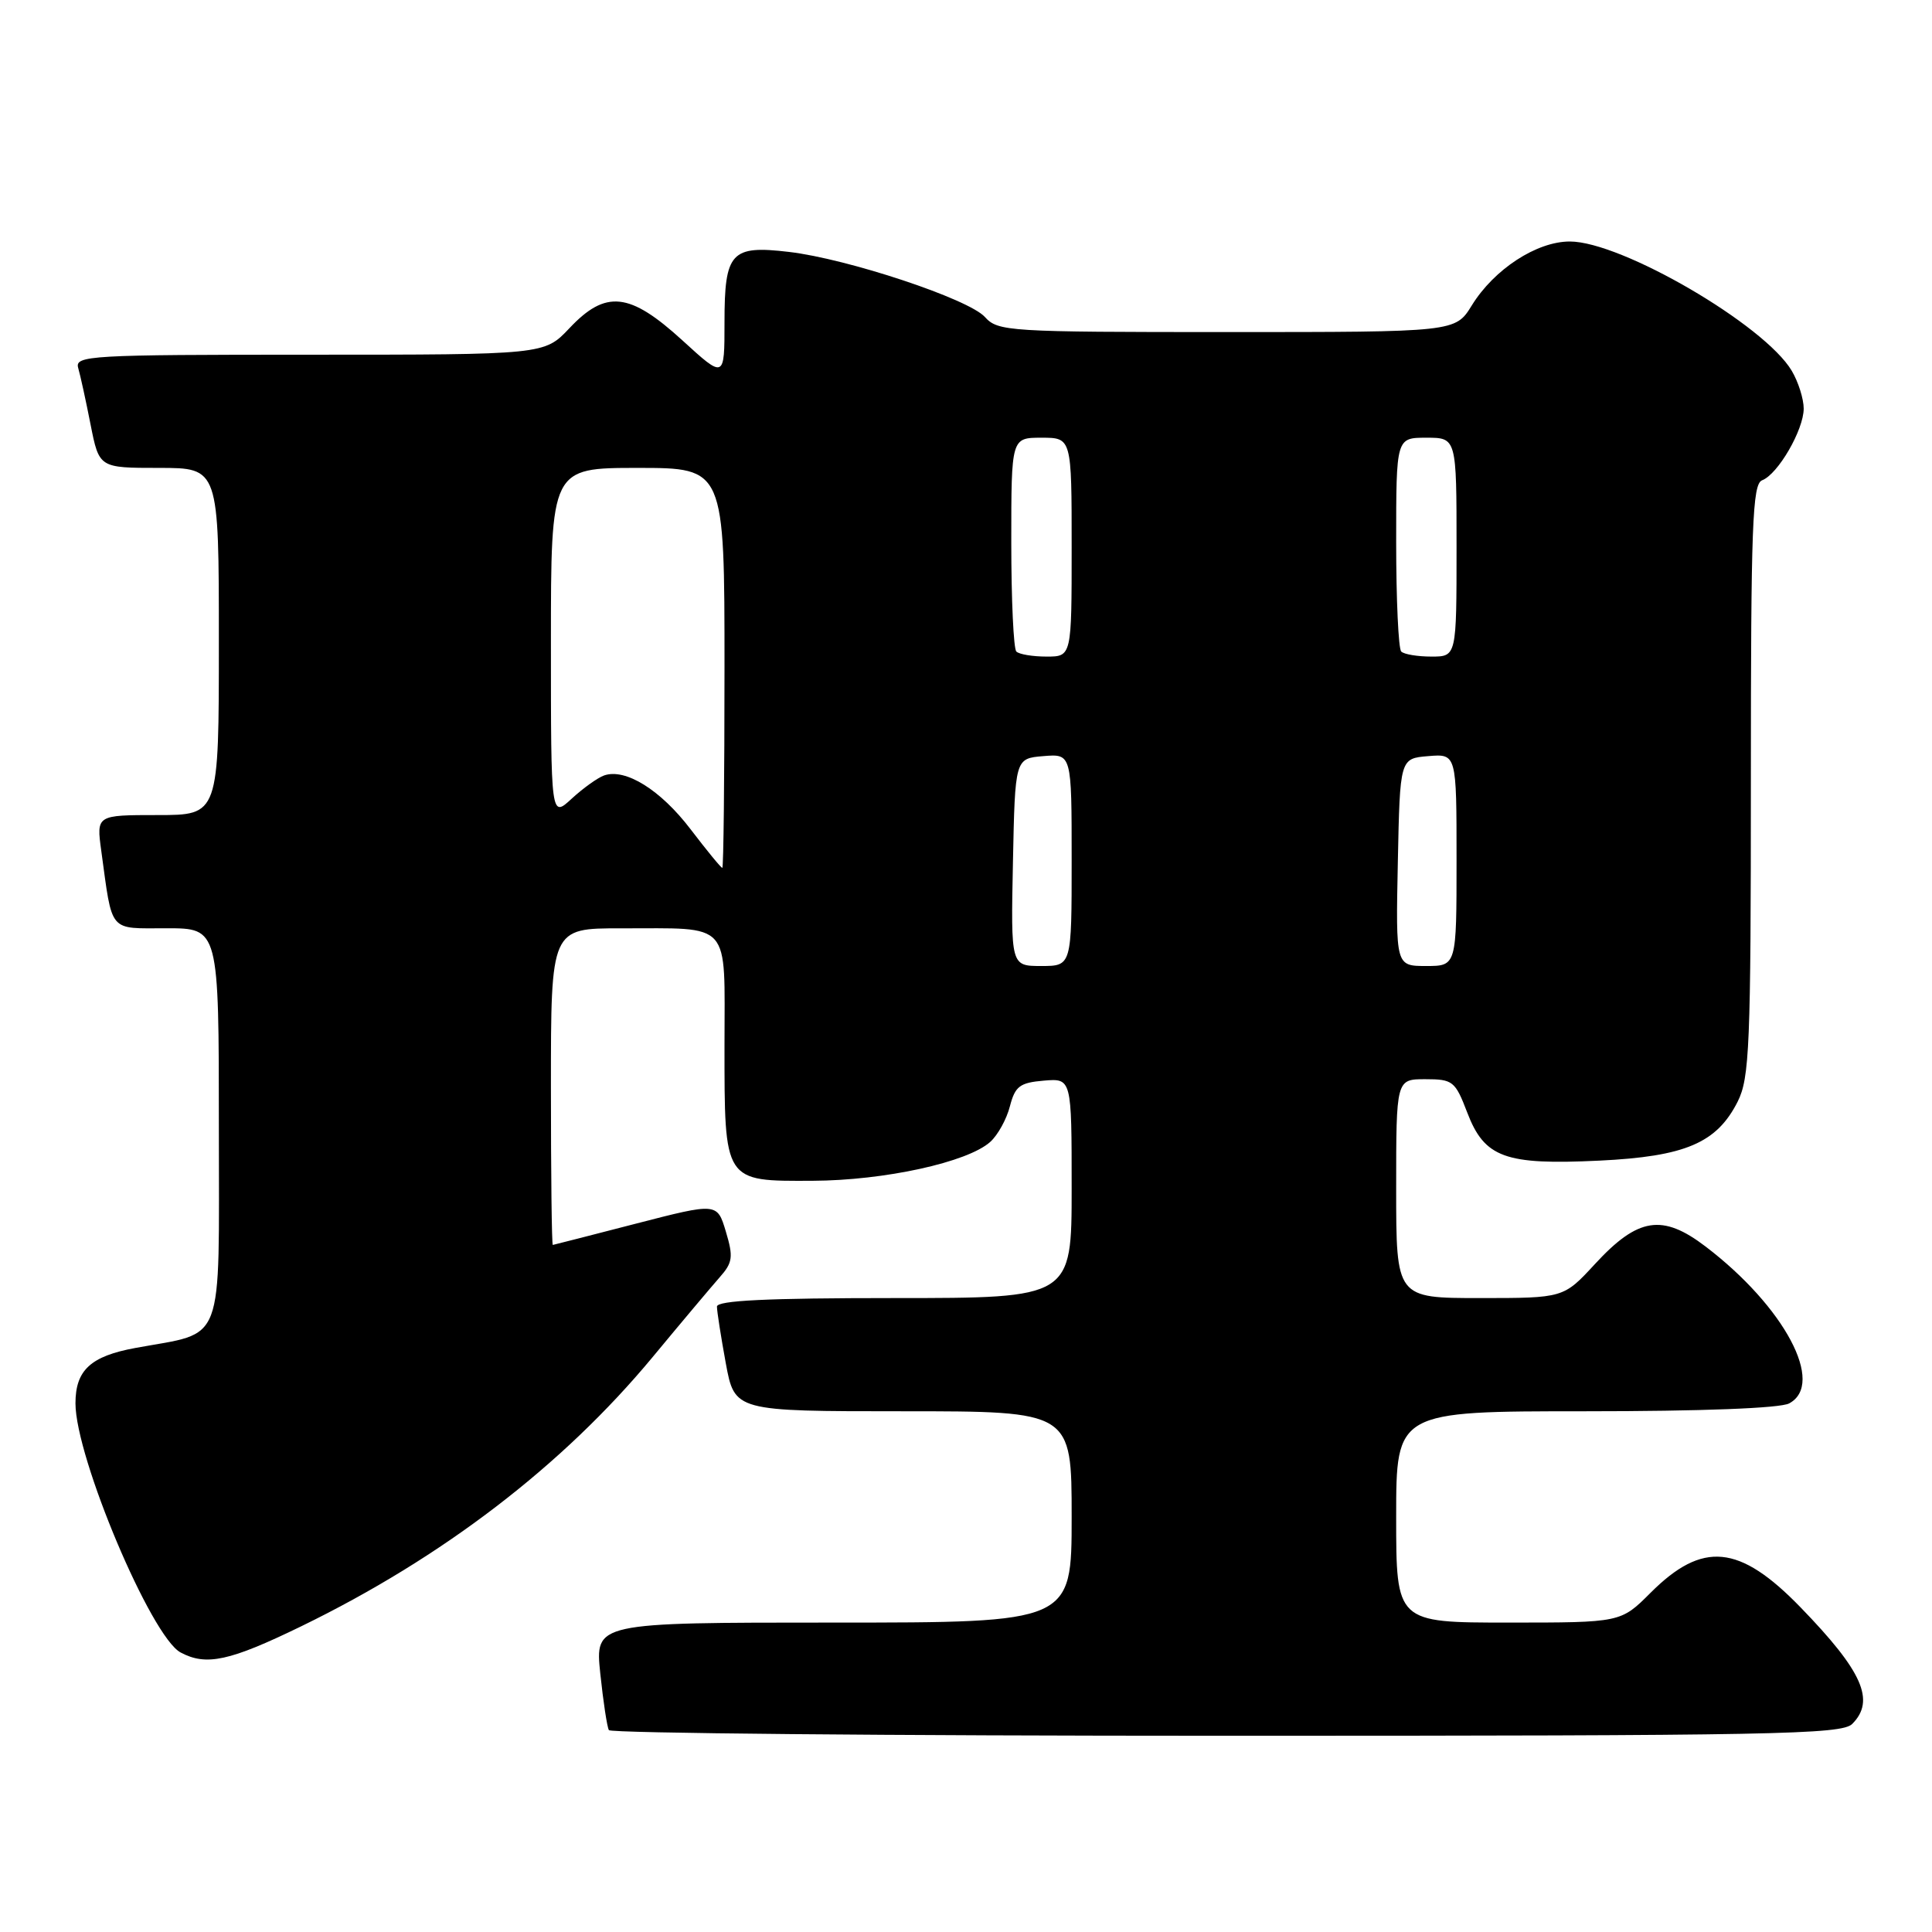 <?xml version="1.0" encoding="UTF-8" standalone="no"?>
<!DOCTYPE svg PUBLIC "-//W3C//DTD SVG 1.1//EN" "http://www.w3.org/Graphics/SVG/1.1/DTD/svg11.dtd" >
<svg xmlns="http://www.w3.org/2000/svg" xmlns:xlink="http://www.w3.org/1999/xlink" version="1.1" viewBox="0 0 256 256">
 <g >
 <path fill="currentColor"
d=" M 245.43 228.43 C 248.52 225.33 246.81 221.46 238.57 212.97 C 230.48 204.63 225.60 204.16 218.70 211.06 C 214.76 215.00 214.76 215.00 199.88 215.00 C 185.00 215.00 185.00 215.00 185.00 201.00 C 185.00 187.00 185.00 187.00 210.07 187.00 C 225.43 187.00 235.88 186.60 237.07 185.96 C 241.90 183.38 236.46 173.15 226.01 165.18 C 220.27 160.80 217.04 161.31 211.34 167.49 C 207.18 172.00 207.18 172.00 196.09 172.00 C 185.00 172.00 185.00 172.00 185.00 157.50 C 185.00 143.00 185.00 143.00 188.86 143.00 C 192.51 143.00 192.82 143.25 194.41 147.40 C 196.70 153.40 199.41 154.39 211.91 153.79 C 223.30 153.24 227.48 151.46 230.25 145.97 C 231.82 142.84 232.00 138.63 232.00 103.36 C 232.00 69.55 232.20 64.14 233.49 63.64 C 235.59 62.84 238.99 56.97 239.00 54.15 C 239.00 52.86 238.29 50.61 237.42 49.14 C 233.83 43.06 214.86 32.00 208.01 32.00 C 203.62 32.00 197.98 35.67 195.02 40.47 C 192.84 44.00 192.84 44.00 162.57 44.00 C 133.56 44.00 132.24 43.92 130.50 42.00 C 128.34 39.61 112.32 34.29 104.54 33.38 C 96.86 32.47 96.00 33.41 96.00 42.72 C 96.00 50.20 96.00 50.20 90.42 45.10 C 83.42 38.71 80.27 38.37 75.44 43.50 C 72.13 47.00 72.13 47.00 41.00 47.00 C 11.82 47.00 9.90 47.11 10.36 48.75 C 10.64 49.71 11.38 53.09 12.00 56.25 C 13.14 62.00 13.14 62.00 21.07 62.00 C 29.00 62.00 29.00 62.00 29.00 85.00 C 29.00 108.00 29.00 108.00 20.89 108.00 C 12.77 108.00 12.77 108.00 13.42 112.75 C 14.93 123.74 14.31 123.00 22.08 123.00 C 29.00 123.00 29.00 123.00 29.00 149.46 C 29.00 178.85 29.93 176.40 17.95 178.61 C 12.00 179.70 10.00 181.56 10.00 185.95 C 10.00 193.11 20.03 216.88 23.93 218.96 C 27.33 220.78 30.42 220.11 39.92 215.49 C 58.65 206.37 74.54 194.20 86.46 179.84 C 90.26 175.25 94.27 170.49 95.35 169.26 C 97.09 167.30 97.19 166.56 96.18 163.19 C 95.03 159.36 95.03 159.36 84.26 162.14 C 78.34 163.67 73.39 164.94 73.25 164.96 C 73.11 164.98 73.00 155.55 73.00 144.00 C 73.00 123.00 73.00 123.00 82.25 123.01 C 97.10 123.04 96.00 121.80 96.00 138.43 C 96.00 156.72 95.87 156.51 107.67 156.46 C 117.21 156.42 128.24 154.00 131.22 151.30 C 132.22 150.40 133.39 148.28 133.82 146.58 C 134.51 143.93 135.13 143.46 138.31 143.19 C 142.00 142.88 142.00 142.88 142.00 157.44 C 142.00 172.00 142.00 172.00 118.50 172.00 C 101.64 172.00 95.00 172.32 95.00 173.13 C 95.00 173.76 95.53 177.13 96.17 180.63 C 97.35 187.00 97.35 187.00 119.67 187.00 C 142.00 187.00 142.00 187.00 142.00 201.00 C 142.00 215.00 142.00 215.00 110.42 215.00 C 78.84 215.00 78.84 215.00 79.54 221.75 C 79.93 225.46 80.44 228.84 80.68 229.25 C 80.92 229.66 117.73 230.00 162.49 230.00 C 235.13 230.00 244.03 229.83 245.43 228.43 Z  M 134.22 114.25 C 134.50 100.50 134.50 100.50 138.25 100.19 C 142.00 99.88 142.00 99.88 142.00 113.94 C 142.00 128.00 142.00 128.00 137.97 128.00 C 133.94 128.00 133.94 128.00 134.22 114.25 Z  M 185.22 114.25 C 185.50 100.50 185.50 100.50 189.25 100.19 C 193.00 99.88 193.00 99.88 193.00 113.94 C 193.00 128.00 193.00 128.00 188.97 128.00 C 184.94 128.00 184.94 128.00 185.22 114.25 Z  M 91.49 109.86 C 87.52 104.66 82.88 101.77 80.05 102.75 C 79.20 103.05 77.26 104.44 75.75 105.83 C 73.00 108.37 73.00 108.37 73.00 85.19 C 73.00 62.00 73.00 62.00 84.50 62.00 C 96.00 62.00 96.00 62.00 96.00 88.50 C 96.00 103.08 95.87 115.00 95.71 115.00 C 95.54 115.00 93.65 112.69 91.49 109.86 Z  M 134.67 86.33 C 134.30 85.97 134.00 79.44 134.00 71.83 C 134.00 58.00 134.00 58.00 138.00 58.00 C 142.00 58.00 142.00 58.00 142.00 72.50 C 142.00 87.00 142.00 87.00 138.67 87.00 C 136.83 87.00 135.03 86.70 134.67 86.33 Z  M 185.67 86.33 C 185.30 85.97 185.00 79.44 185.00 71.83 C 185.00 58.00 185.00 58.00 189.00 58.00 C 193.00 58.00 193.00 58.00 193.00 72.50 C 193.00 87.00 193.00 87.00 189.67 87.00 C 187.83 87.00 186.03 86.70 185.67 86.33 Z "/>
</g>
</svg>